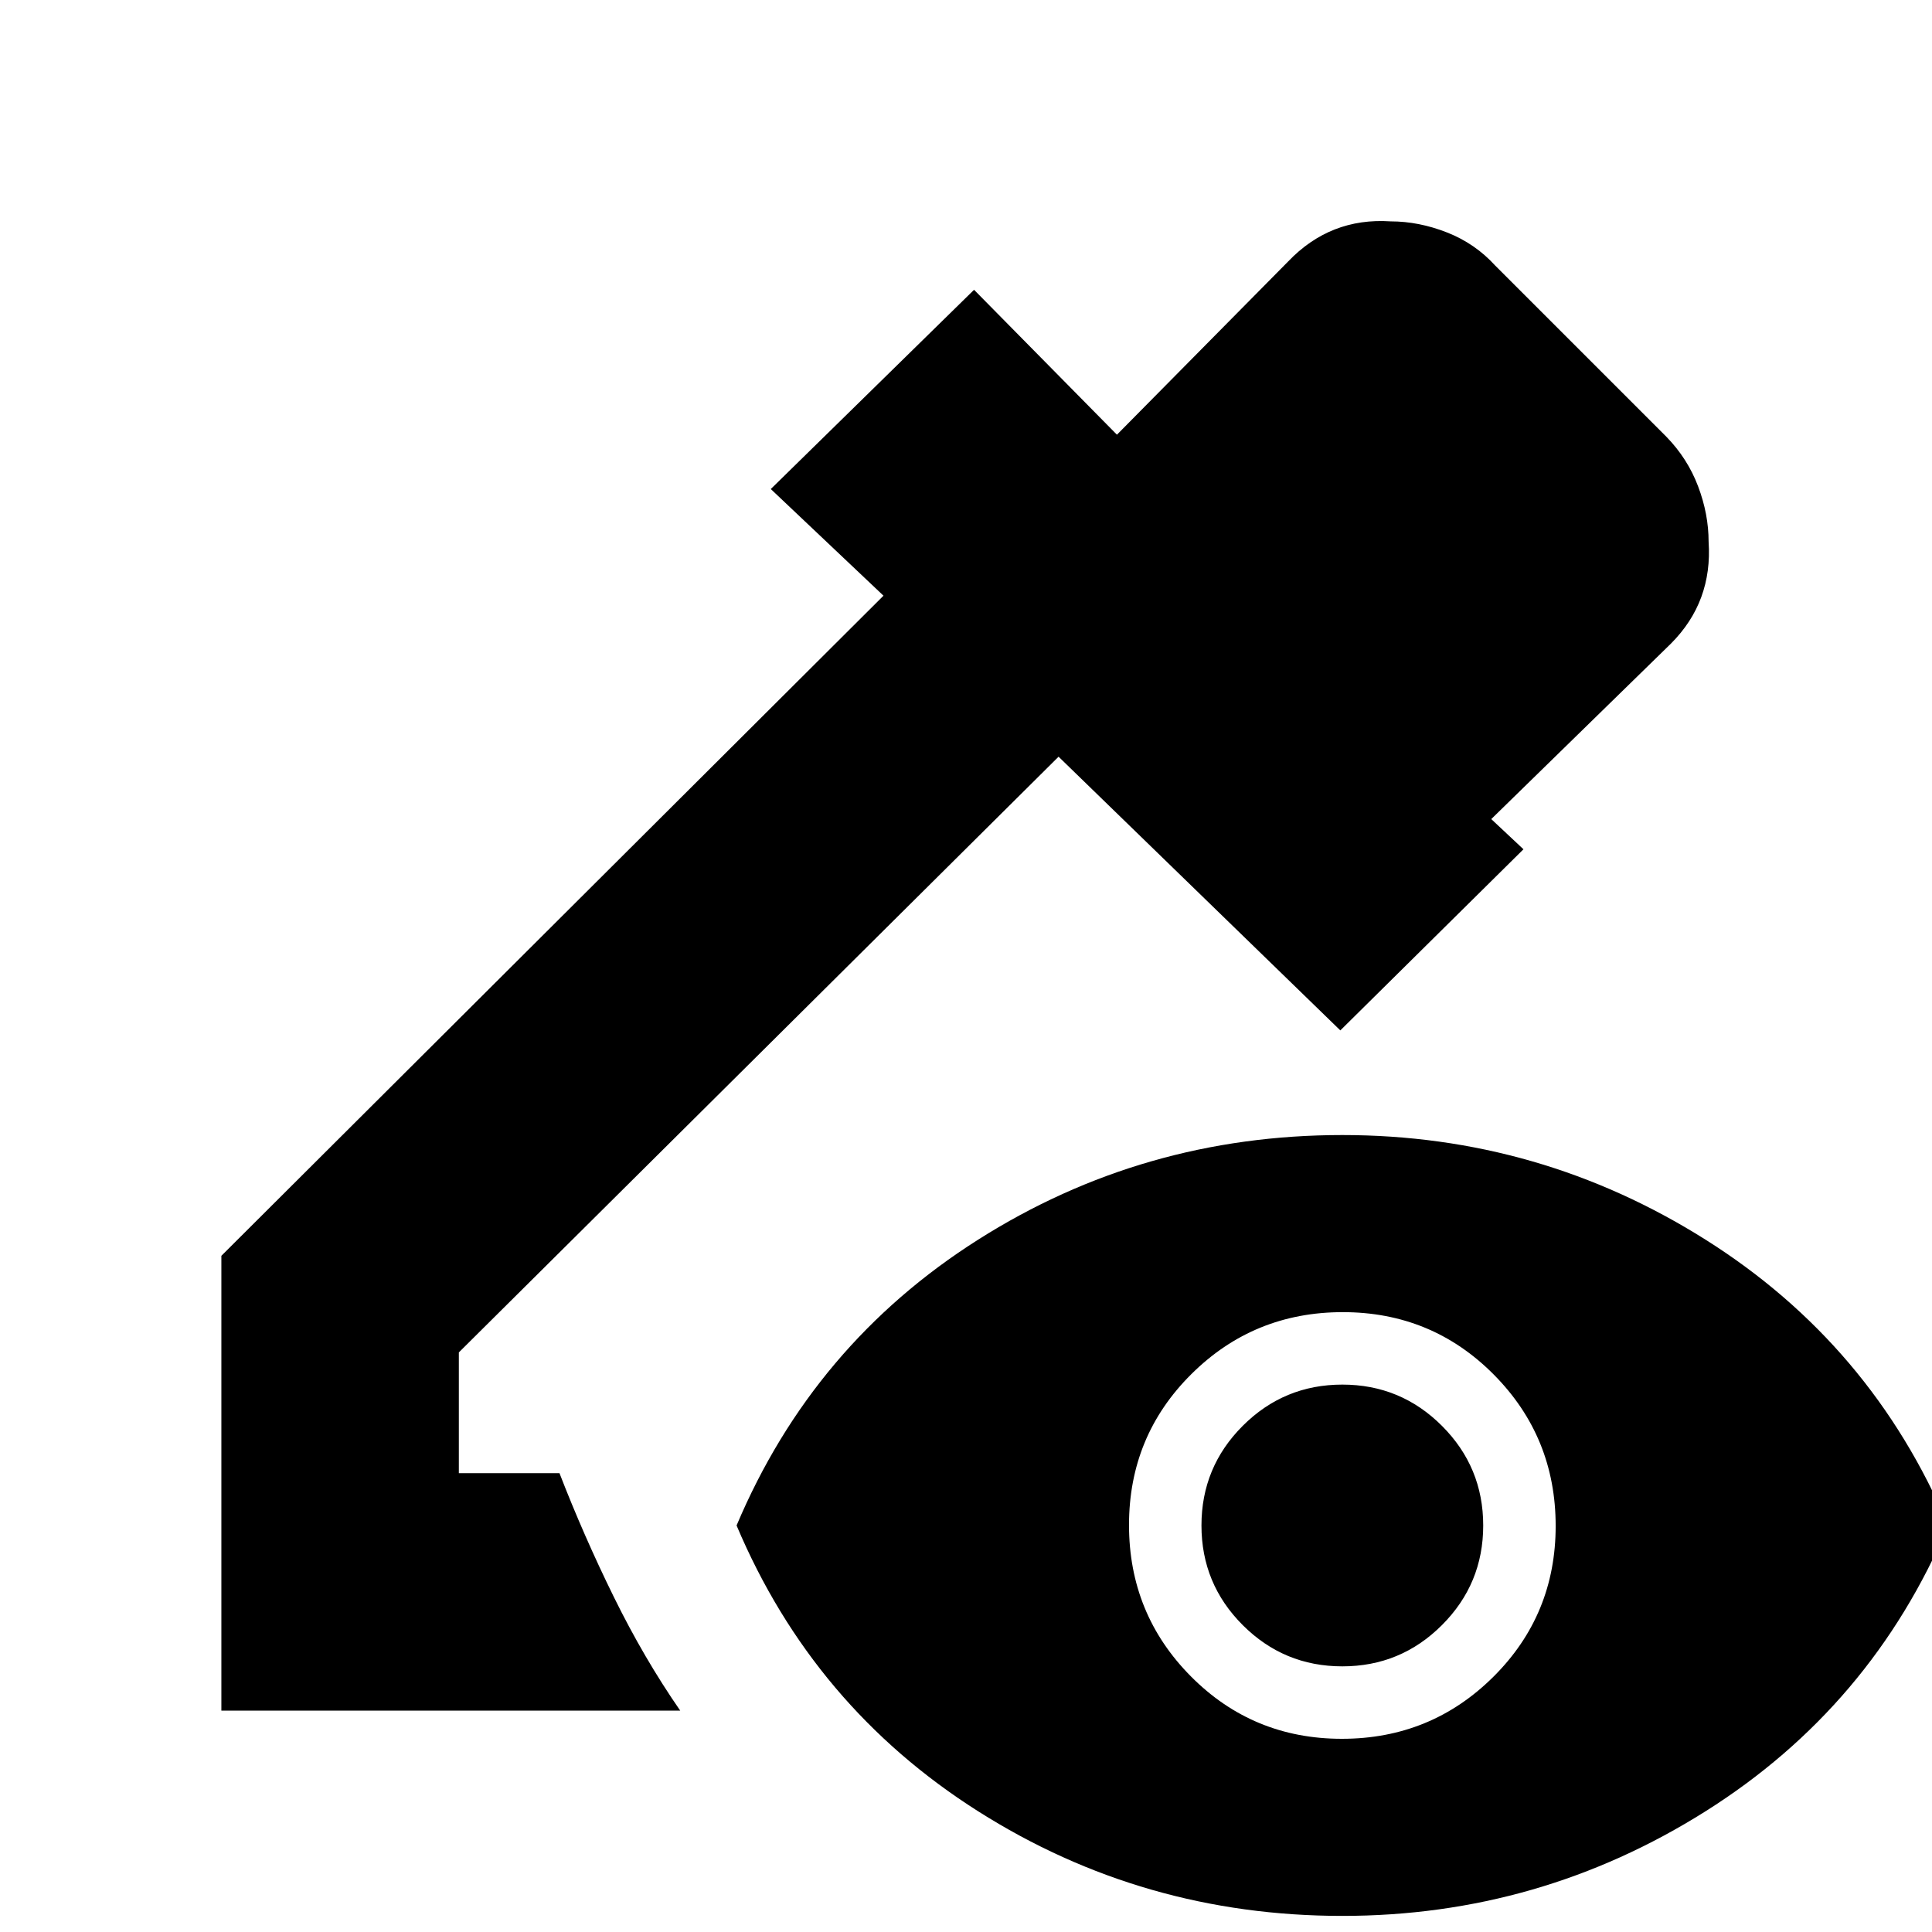<svg xmlns="http://www.w3.org/2000/svg" height="20" viewBox="0 -960 960 960" width="20"><path d="M110-110v-226l329-328-56-53 101-99 71 72 85-86q10.5-11 23.25-16t27.75-4q14 0 28 5.5t24 16.5l85 85q10.55 10.83 15.77 24.64 5.23 13.8 5.23 27.58 1 14.78-3.64 27.45-4.65 12.66-15.06 23.11L741-553l16 15-91 90-140-136-298 296v60h50q12 31 27 61.5t33 56.5H110ZM667-8q-99 0-181-52T366-202q38-90 120-142t181-52q98 0 180.5 52T968-202q-38 90-120.5 142T667-8Zm-.23-88Q711-96 742-126.77q31-30.78 31-75Q773-246 742.23-277q-30.78-31-75-31Q623-308 592-277.23q-31 30.78-31 75Q561-158 591.77-127q30.78 31 75 31Zm.23-36q-29 0-49.5-20.5T597-202q0-29 20.5-49.5T667-272q29 0 49.5 20.5T737-202q0 29-20.5 49.5T667-132Z"/></svg>